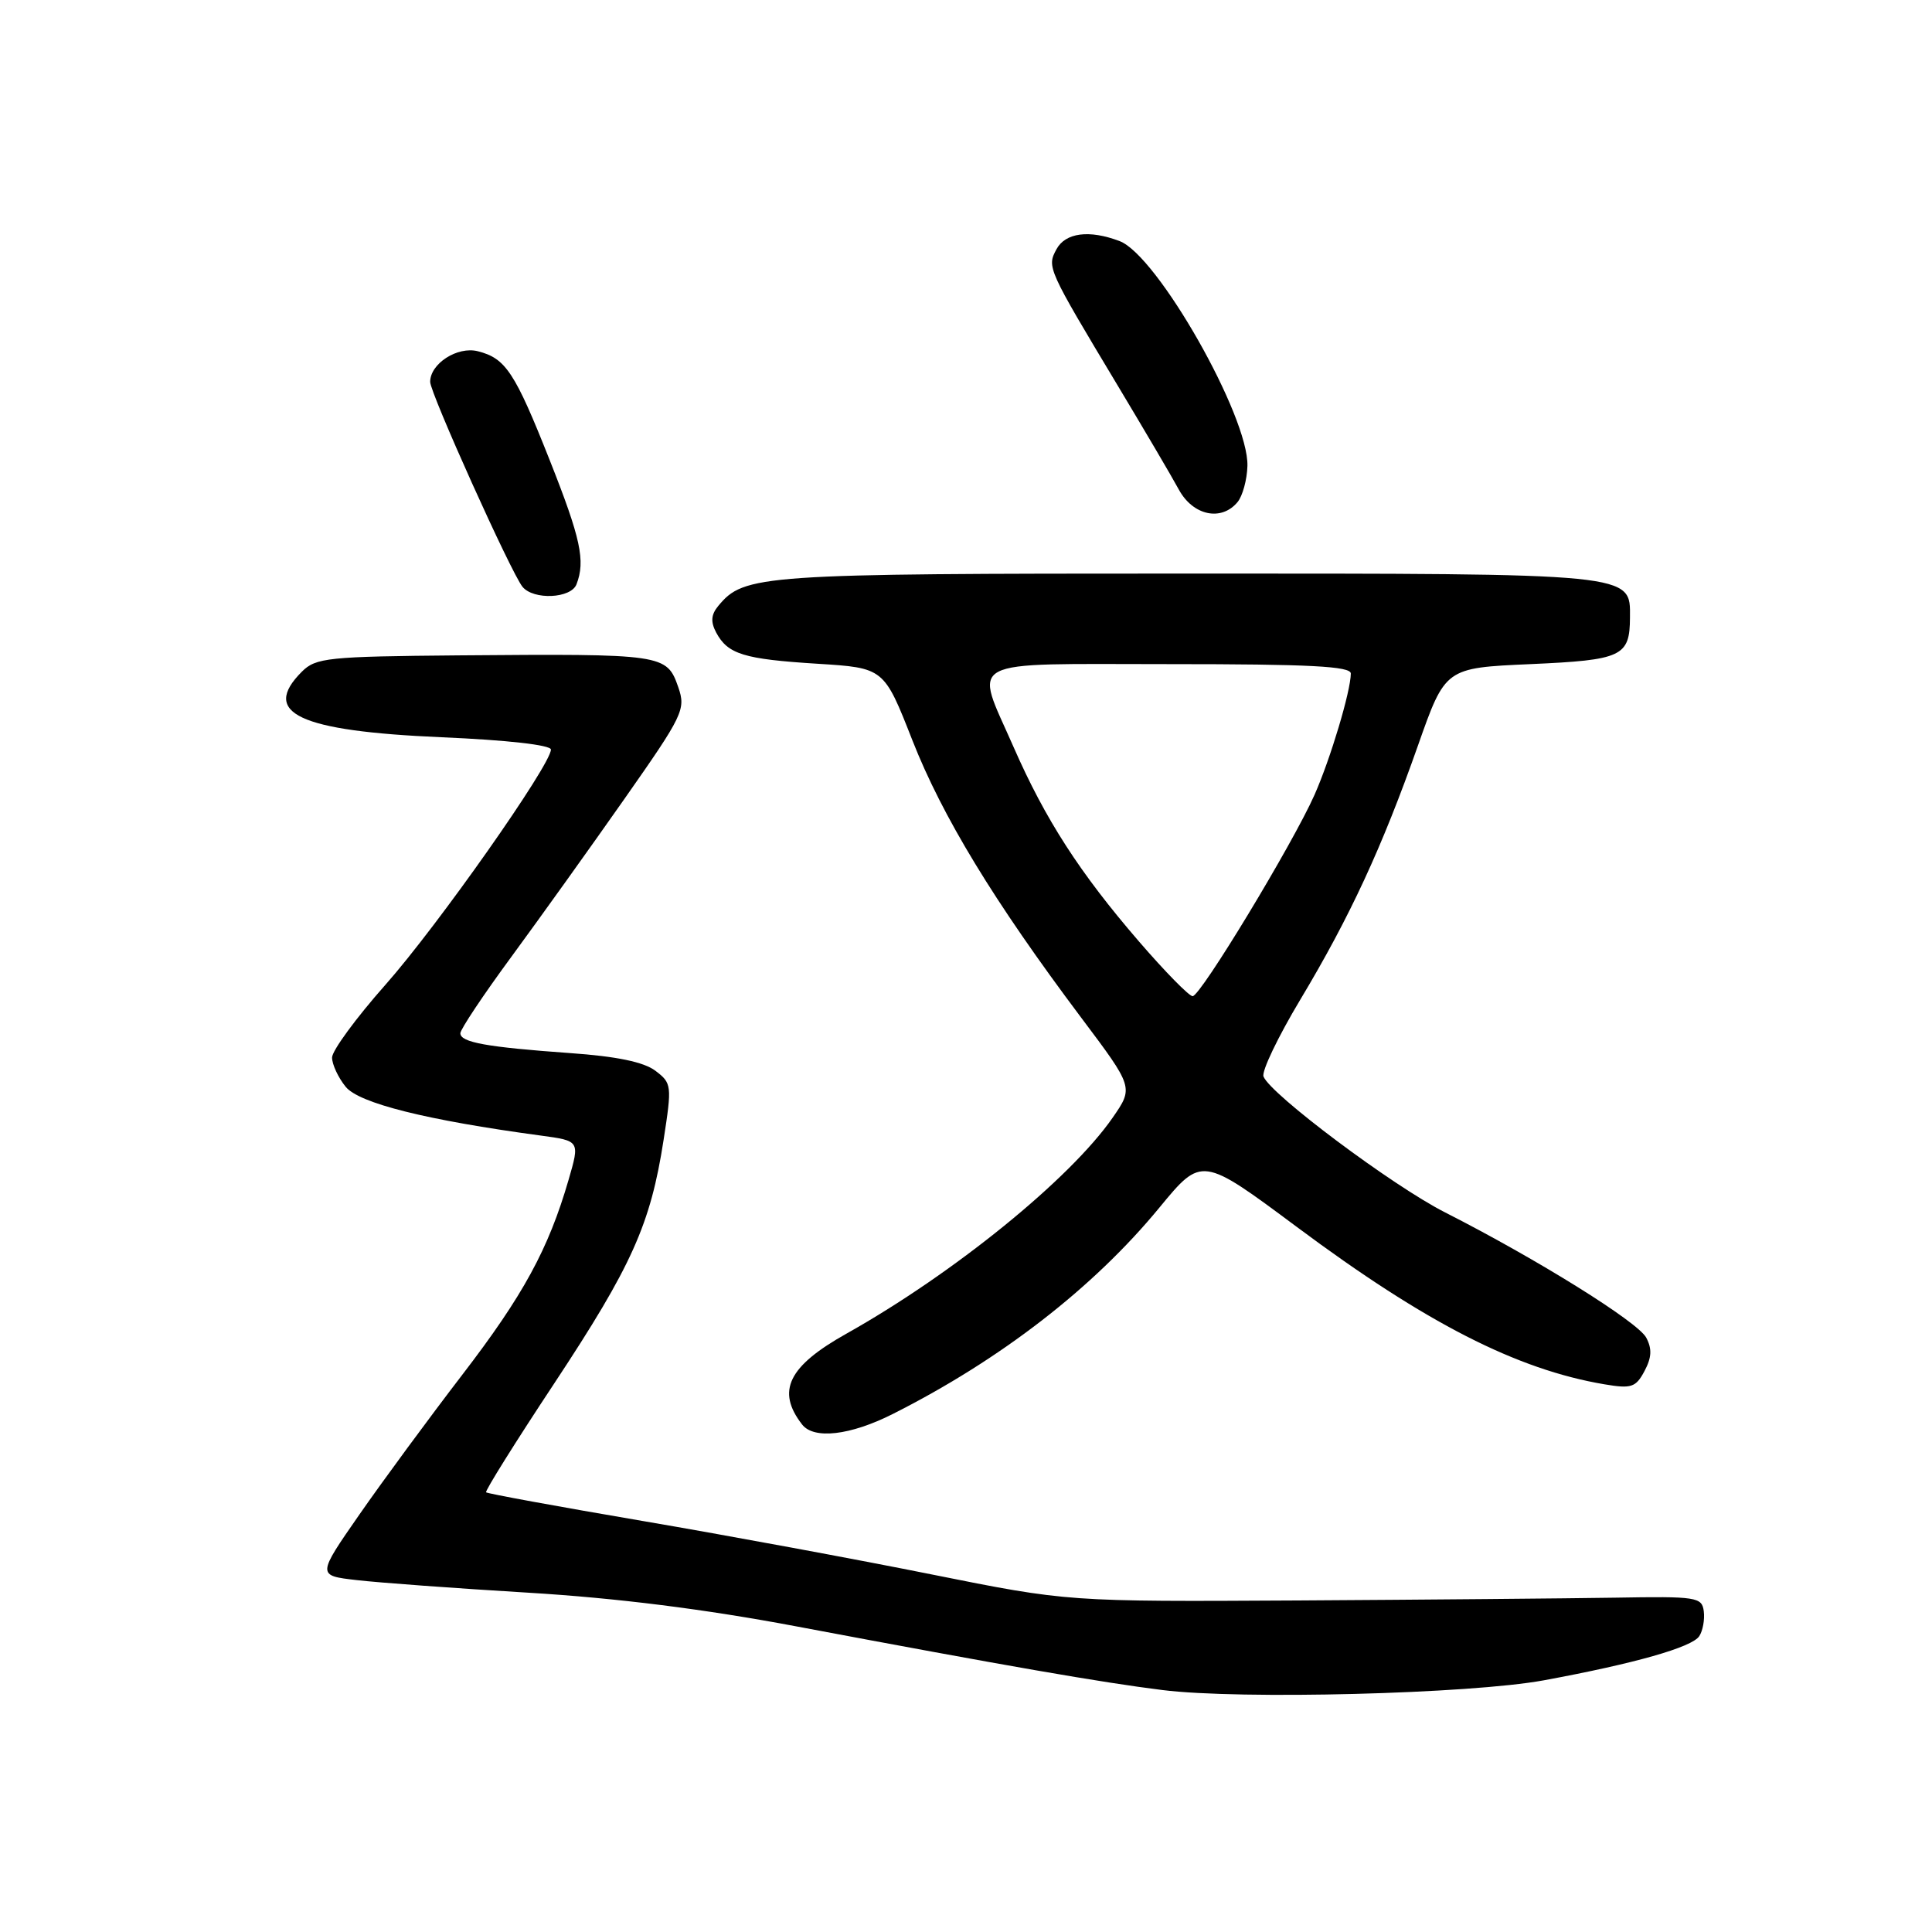 <?xml version="1.0" encoding="UTF-8" standalone="no"?>
<!DOCTYPE svg PUBLIC "-//W3C//DTD SVG 1.1//EN" "http://www.w3.org/Graphics/SVG/1.1/DTD/svg11.dtd" >
<svg xmlns="http://www.w3.org/2000/svg" xmlns:xlink="http://www.w3.org/1999/xlink" version="1.1" viewBox="0 0 256 256">
 <g >
 <path fill="currentColor"
d=" M 204.57 222.65 C 216.60 220.43 224.21 218.27 225.16 216.80 C 225.63 216.09 225.90 214.60 225.76 213.50 C 225.52 211.62 224.82 211.51 214.00 211.70 C 207.68 211.80 188.78 211.97 172.00 212.07 C 141.50 212.24 141.50 212.24 123.50 208.63 C 113.60 206.64 96.32 203.44 85.11 201.53 C 73.89 199.62 64.58 197.91 64.41 197.74 C 64.24 197.57 68.31 191.06 73.46 183.28 C 83.73 167.73 86.20 162.23 87.93 151.04 C 89.05 143.81 89.01 143.52 86.84 141.88 C 85.31 140.72 81.69 139.97 75.54 139.54 C 64.48 138.75 61.00 138.12 61.00 136.91 C 61.00 136.40 64.05 131.82 67.79 126.74 C 71.52 121.66 78.26 112.25 82.76 105.83 C 90.52 94.77 90.89 94.00 89.88 91.07 C 88.34 86.67 88.01 86.62 60.75 86.84 C 43.45 86.99 41.85 87.15 40.00 89.00 C 34.51 94.49 39.58 96.87 58.51 97.69 C 67.20 98.06 73.00 98.72 73.00 99.32 C 73.00 101.34 57.98 122.69 51.07 130.49 C 47.18 134.88 44.00 139.22 44.00 140.13 C 44.00 141.03 44.81 142.78 45.80 144.00 C 47.57 146.19 56.54 148.43 71.67 150.47 C 76.84 151.17 76.84 151.17 75.34 156.33 C 72.67 165.52 69.34 171.63 61.25 182.17 C 56.89 187.85 50.77 196.16 47.66 200.63 C 42.00 208.77 42.00 208.77 47.25 209.37 C 50.14 209.71 60.38 210.46 70.00 211.04 C 81.74 211.75 93.42 213.22 105.50 215.50 C 133.38 220.75 145.91 222.93 154.03 223.94 C 164.34 225.23 194.79 224.45 204.57 222.65 Z  M 118.28 187.37 C 132.57 180.17 144.90 170.63 153.63 160.01 C 159.24 153.20 159.24 153.20 171.87 162.60 C 188.93 175.31 200.98 181.47 212.61 183.43 C 216.16 184.03 216.75 183.84 217.90 181.68 C 218.86 179.88 218.92 178.72 218.13 177.24 C 217.01 175.15 203.66 166.84 191.50 160.66 C 184.52 157.12 168.32 144.99 167.42 142.64 C 167.15 141.96 169.35 137.37 172.30 132.45 C 178.86 121.51 183.14 112.27 187.89 98.78 C 191.51 88.50 191.51 88.50 202.79 88.00 C 214.94 87.46 215.96 86.99 215.98 81.81 C 216.02 75.92 216.83 76.00 157.25 76.00 C 100.59 76.00 98.62 76.14 95.18 80.28 C 94.22 81.44 94.14 82.39 94.90 83.82 C 96.44 86.69 98.56 87.34 108.31 87.95 C 117.13 88.50 117.13 88.50 120.89 98.08 C 124.86 108.18 131.69 119.42 143.23 134.80 C 150.21 144.09 150.21 144.09 147.43 148.10 C 141.80 156.22 126.37 168.74 112.17 176.71 C 104.44 181.04 102.84 184.31 106.28 188.75 C 107.83 190.76 112.67 190.20 118.28 187.37 Z  M 76.39 77.42 C 77.59 74.31 76.95 71.35 72.85 61.00 C 68.22 49.31 67.00 47.47 63.31 46.54 C 60.61 45.86 57.00 48.18 57.00 50.60 C 57.00 52.09 67.72 75.88 69.23 77.75 C 70.69 79.54 75.67 79.31 76.39 77.42 Z  M 163.98 66.53 C 164.65 65.72 165.24 63.56 165.29 61.74 C 165.48 55.18 153.35 33.84 148.36 31.95 C 144.33 30.41 141.16 30.83 139.98 33.04 C 138.71 35.40 138.78 35.56 148.12 51.12 C 151.63 56.97 155.27 63.15 156.20 64.87 C 158.08 68.32 161.83 69.12 163.98 66.53 Z  M 150.92 124.75 C 143.07 115.66 138.51 108.58 134.31 99.00 C 129.07 87.03 127.24 88.00 155.00 88.00 C 173.54 88.00 179.00 88.28 178.99 89.25 C 178.97 91.62 176.30 100.52 174.19 105.30 C 171.32 111.78 159.08 132.00 158.03 132.00 C 157.56 132.00 154.36 128.74 150.92 124.75 Z "/>
</g>
</svg>